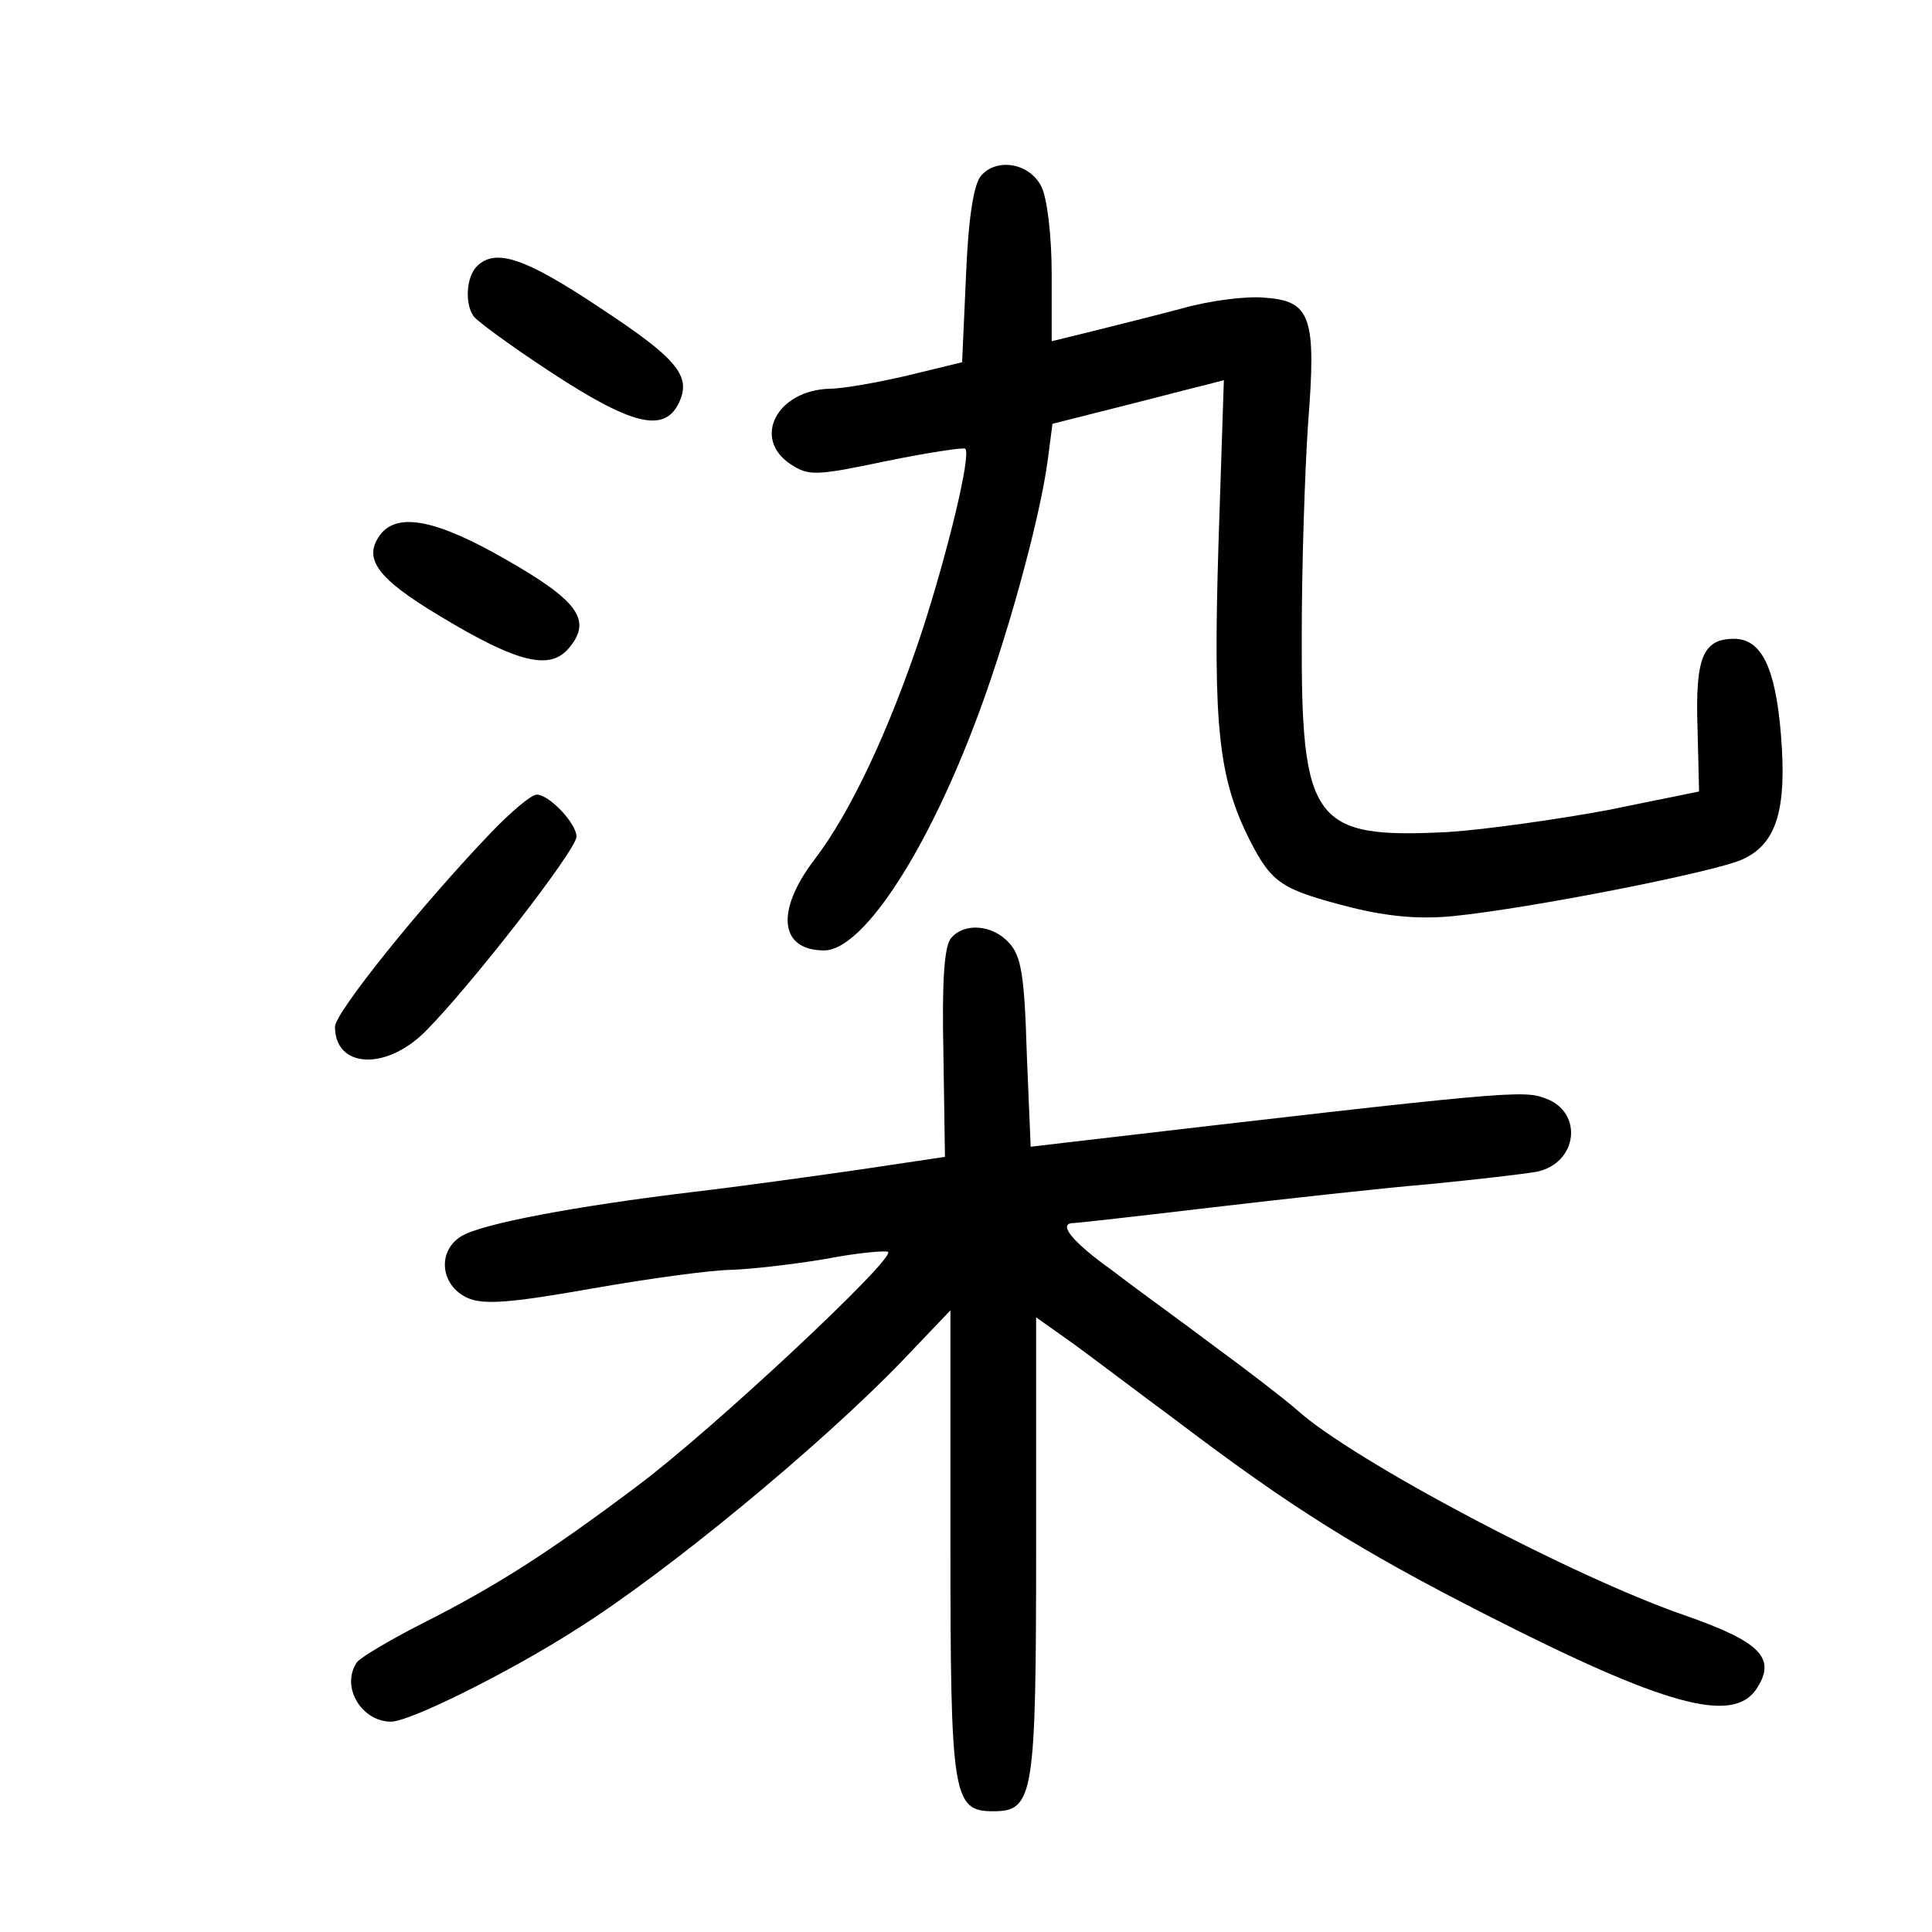 <?xml version="1.0" standalone="no"?>
<!DOCTYPE svg PUBLIC "-//W3C//DTD SVG 20010904//EN"
 "http://www.w3.org/TR/2001/REC-SVG-20010904/DTD/svg10.dtd">
<svg version="1.0" xmlns="http://www.w3.org/2000/svg"
 width="248pt" height="248pt" viewBox="0 0 248 248"
 preserveAspectRatio="xMidYMid meet">
<g transform="translate(0,248) scale(0.1,-0.1)"
fill="#000000" stroke="none">
<path d="M1259 2254 c-9 -11 -16 -53 -19 -128 l-5 -111 -70 -17 c-38 -9 -84
-17 -100 -17 -68 -2 -100 -64 -50 -97 23 -15 32 -15 122 4 54 11 100 18 102
16 8 -7 -22 -131 -55 -233 -42 -127 -92 -234 -139 -295 -50 -66 -44 -116 13
-116 47 0 126 116 191 285 41 105 86 268 96 345 l6 46 87 22 c48 12 97 25 110
28 l23 6 -7 -213 c-7 -233 0 -298 41 -379 28 -54 40 -62 130 -85 49 -12 88
-15 130 -11 100 10 338 57 372 73 44 20 57 65 49 161 -7 85 -25 122 -60 122
-40 0 -50 -24 -47 -114 l2 -82 -118 -24 c-65 -12 -157 -25 -204 -28 -174 -9
-189 12 -188 256 0 86 4 207 8 267 11 139 4 159 -57 163 -23 2 -70 -4 -105
-14 -34 -9 -86 -22 -114 -29 l-53 -13 0 86 c0 50 -6 98 -13 112 -15 31 -58 38
-78 14z"/>
<path d="M612 2138 c-13 -13 -16 -47 -4 -64 4 -6 49 -39 101 -73 101 -66 142
-76 161 -41 19 36 2 58 -100 125 -96 64 -134 77 -158 53z"/>
<path d="M490 1796 c-26 -32 -7 -58 75 -107 101 -61 142 -70 166 -40 29 35 11
60 -82 113 -87 50 -136 60 -159 34z"/>
<path d="M631 1412 c-91 -95 -201 -232 -201 -250 0 -53 65 -57 116 -6 57 57
194 233 194 250 0 17 -35 54 -51 54 -7 0 -33 -22 -58 -48z"/>
<path d="M1221 1276 c-9 -10 -12 -56 -10 -148 l2 -133 -114 -17 c-63 -9 -157
-22 -209 -28 -150 -18 -273 -41 -298 -57 -31 -19 -27 -63 8 -79 20 -9 53 -7
160 12 74 13 155 24 180 24 25 1 79 7 120 14 41 8 77 11 80 9 9 -9 -224 -227
-320 -299 -117 -88 -183 -130 -280 -179 -41 -21 -78 -43 -82 -49 -21 -31 6
-76 44 -76 24 0 151 63 237 118 118 74 316 238 419 345 l62 65 0 -296 c0 -329
3 -347 55 -347 52 0 55 19 55 342 l0 292 48 -34 c26 -19 84 -63 130 -97 149
-113 235 -167 402 -252 226 -115 313 -139 344 -95 27 40 7 61 -90 95 -143 49
-427 199 -499 264 -16 14 -64 51 -105 81 -41 31 -101 74 -132 98 -52 37 -71
61 -50 61 4 0 84 9 177 20 94 11 220 25 280 30 61 6 122 13 138 16 52 11 60
76 11 94 -29 11 -45 10 -610 -56 l-51 -6 -5 120 c-3 100 -7 125 -23 142 -21
23 -57 26 -74 6z"/>
</g>
</svg>
